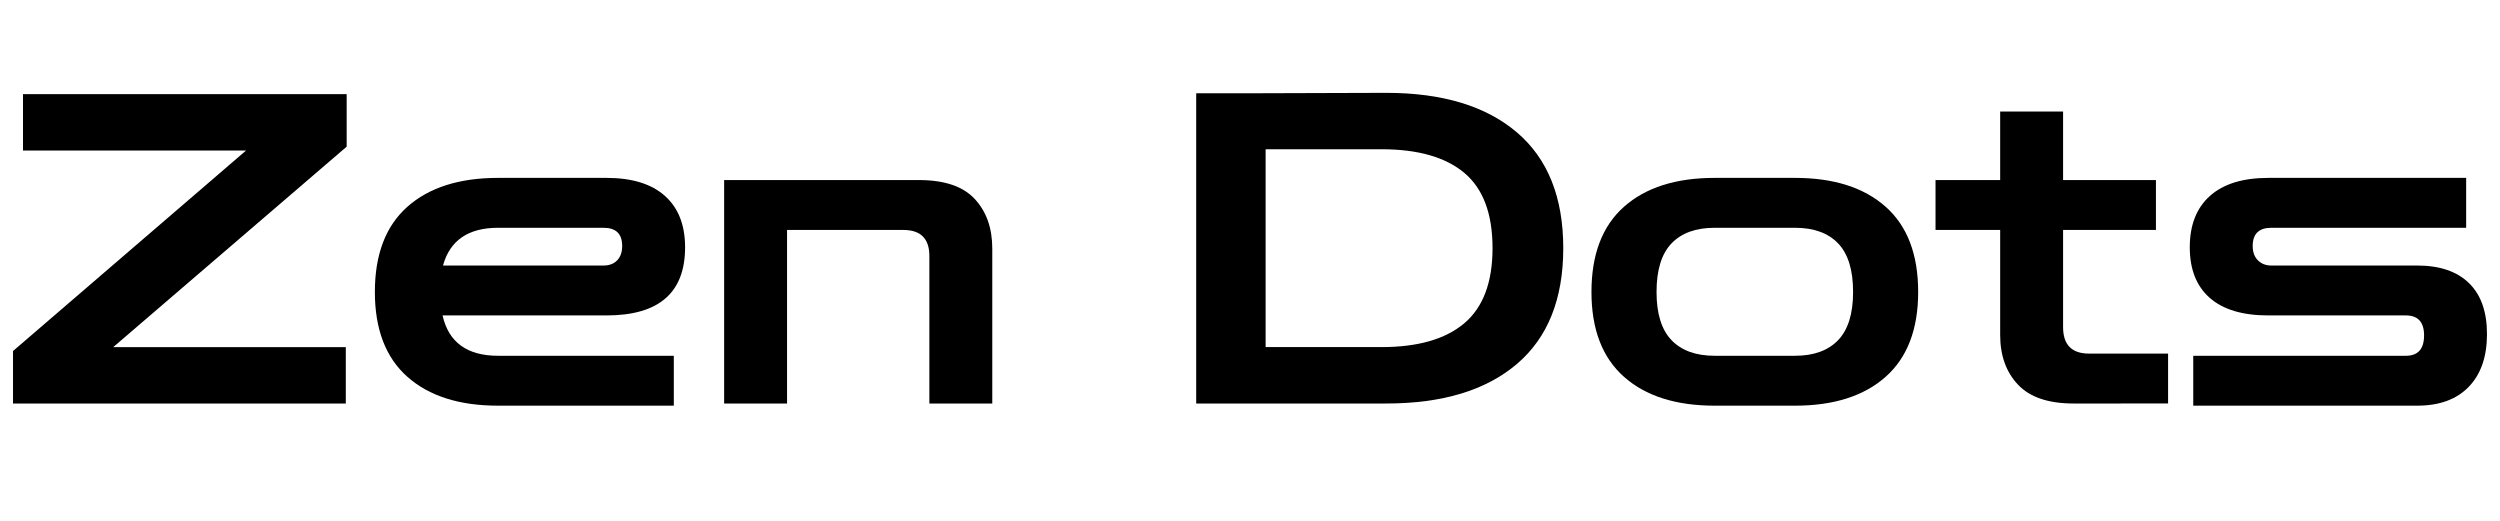 <svg width="92.192" height="19.2" viewBox="0 0 92.192 19.2" xmlns="http://www.w3.org/2000/svg"><path transform="translate(0 14.88) scale(.016 -.016)" d="M30 0V121L567 583H53V713H799V592L261 130H797V0Z"/><path transform="translate(13.264 14.88) scale(.016 -.016)" d="m319-5q-134 0-209 66.5t-75 195.5q0 130 75 196.5t209 66.5h250q88 0 134.5-41.5t46.5-118.5q0-157-181-157h-378q21-93 128-93h405v-115zm0 410q-103 0-127-87h370q20 0 31.5 12t11.5 33q0 42-43 42z"/><path transform="translate(25.824 14.88) scale(.016 -.016)" d="m55 0v515h449q88 0 128.5-43.5t40.5-114.5v-357h-145v340q0 60-60 60h-268v-400z"/><path transform="translate(42.992 14.88) scale(.016 -.016)" d="m70 0v715h118l320 1q194 0 301-91t107-267-107-267-301-91zm427 586h-267v-456h267q126 0 191 55t65 173q0 119-65 173.5t-191 54.5z"/><path transform="translate(58.128 14.88) scale(.016 -.016)" d="m319-5q-134 0-209 66.5t-75 195.5q0 130 75 196.5t209 66.5h185q134 0 209-66.5t75-196.5q0-129-75-195.5t-209-66.5zm0 115h185q65 0 99.5 36t34.5 111q0 76-34.5 112t-99.5 36h-185q-65 0-99.5-36t-34.5-112q0-75 34.5-111t99.5-36z"/><path transform="translate(71.296 14.88) scale(.016 -.016)" d="m323 0q-87 0-128 43.5t-41 114.5v242h-149v115h149v158h145v-158h214v-115h-214v-224q0-61 60-61h182v-115z"/><path transform="translate(80.272 14.88) scale(.016 -.016)" d="m38-5v115h490q42 0 42 47 0 46-42 46h-317q-89 0-135 40.5t-46 116.5q0 77 46.5 118.5t134.5 41.5h456v-115h-449q-43 0-43-42 0-21 12-33t31-12h336q78 0 119.5-40.5t41.5-117.5q0-78-42-121.5t-119-43.5z"/></svg>